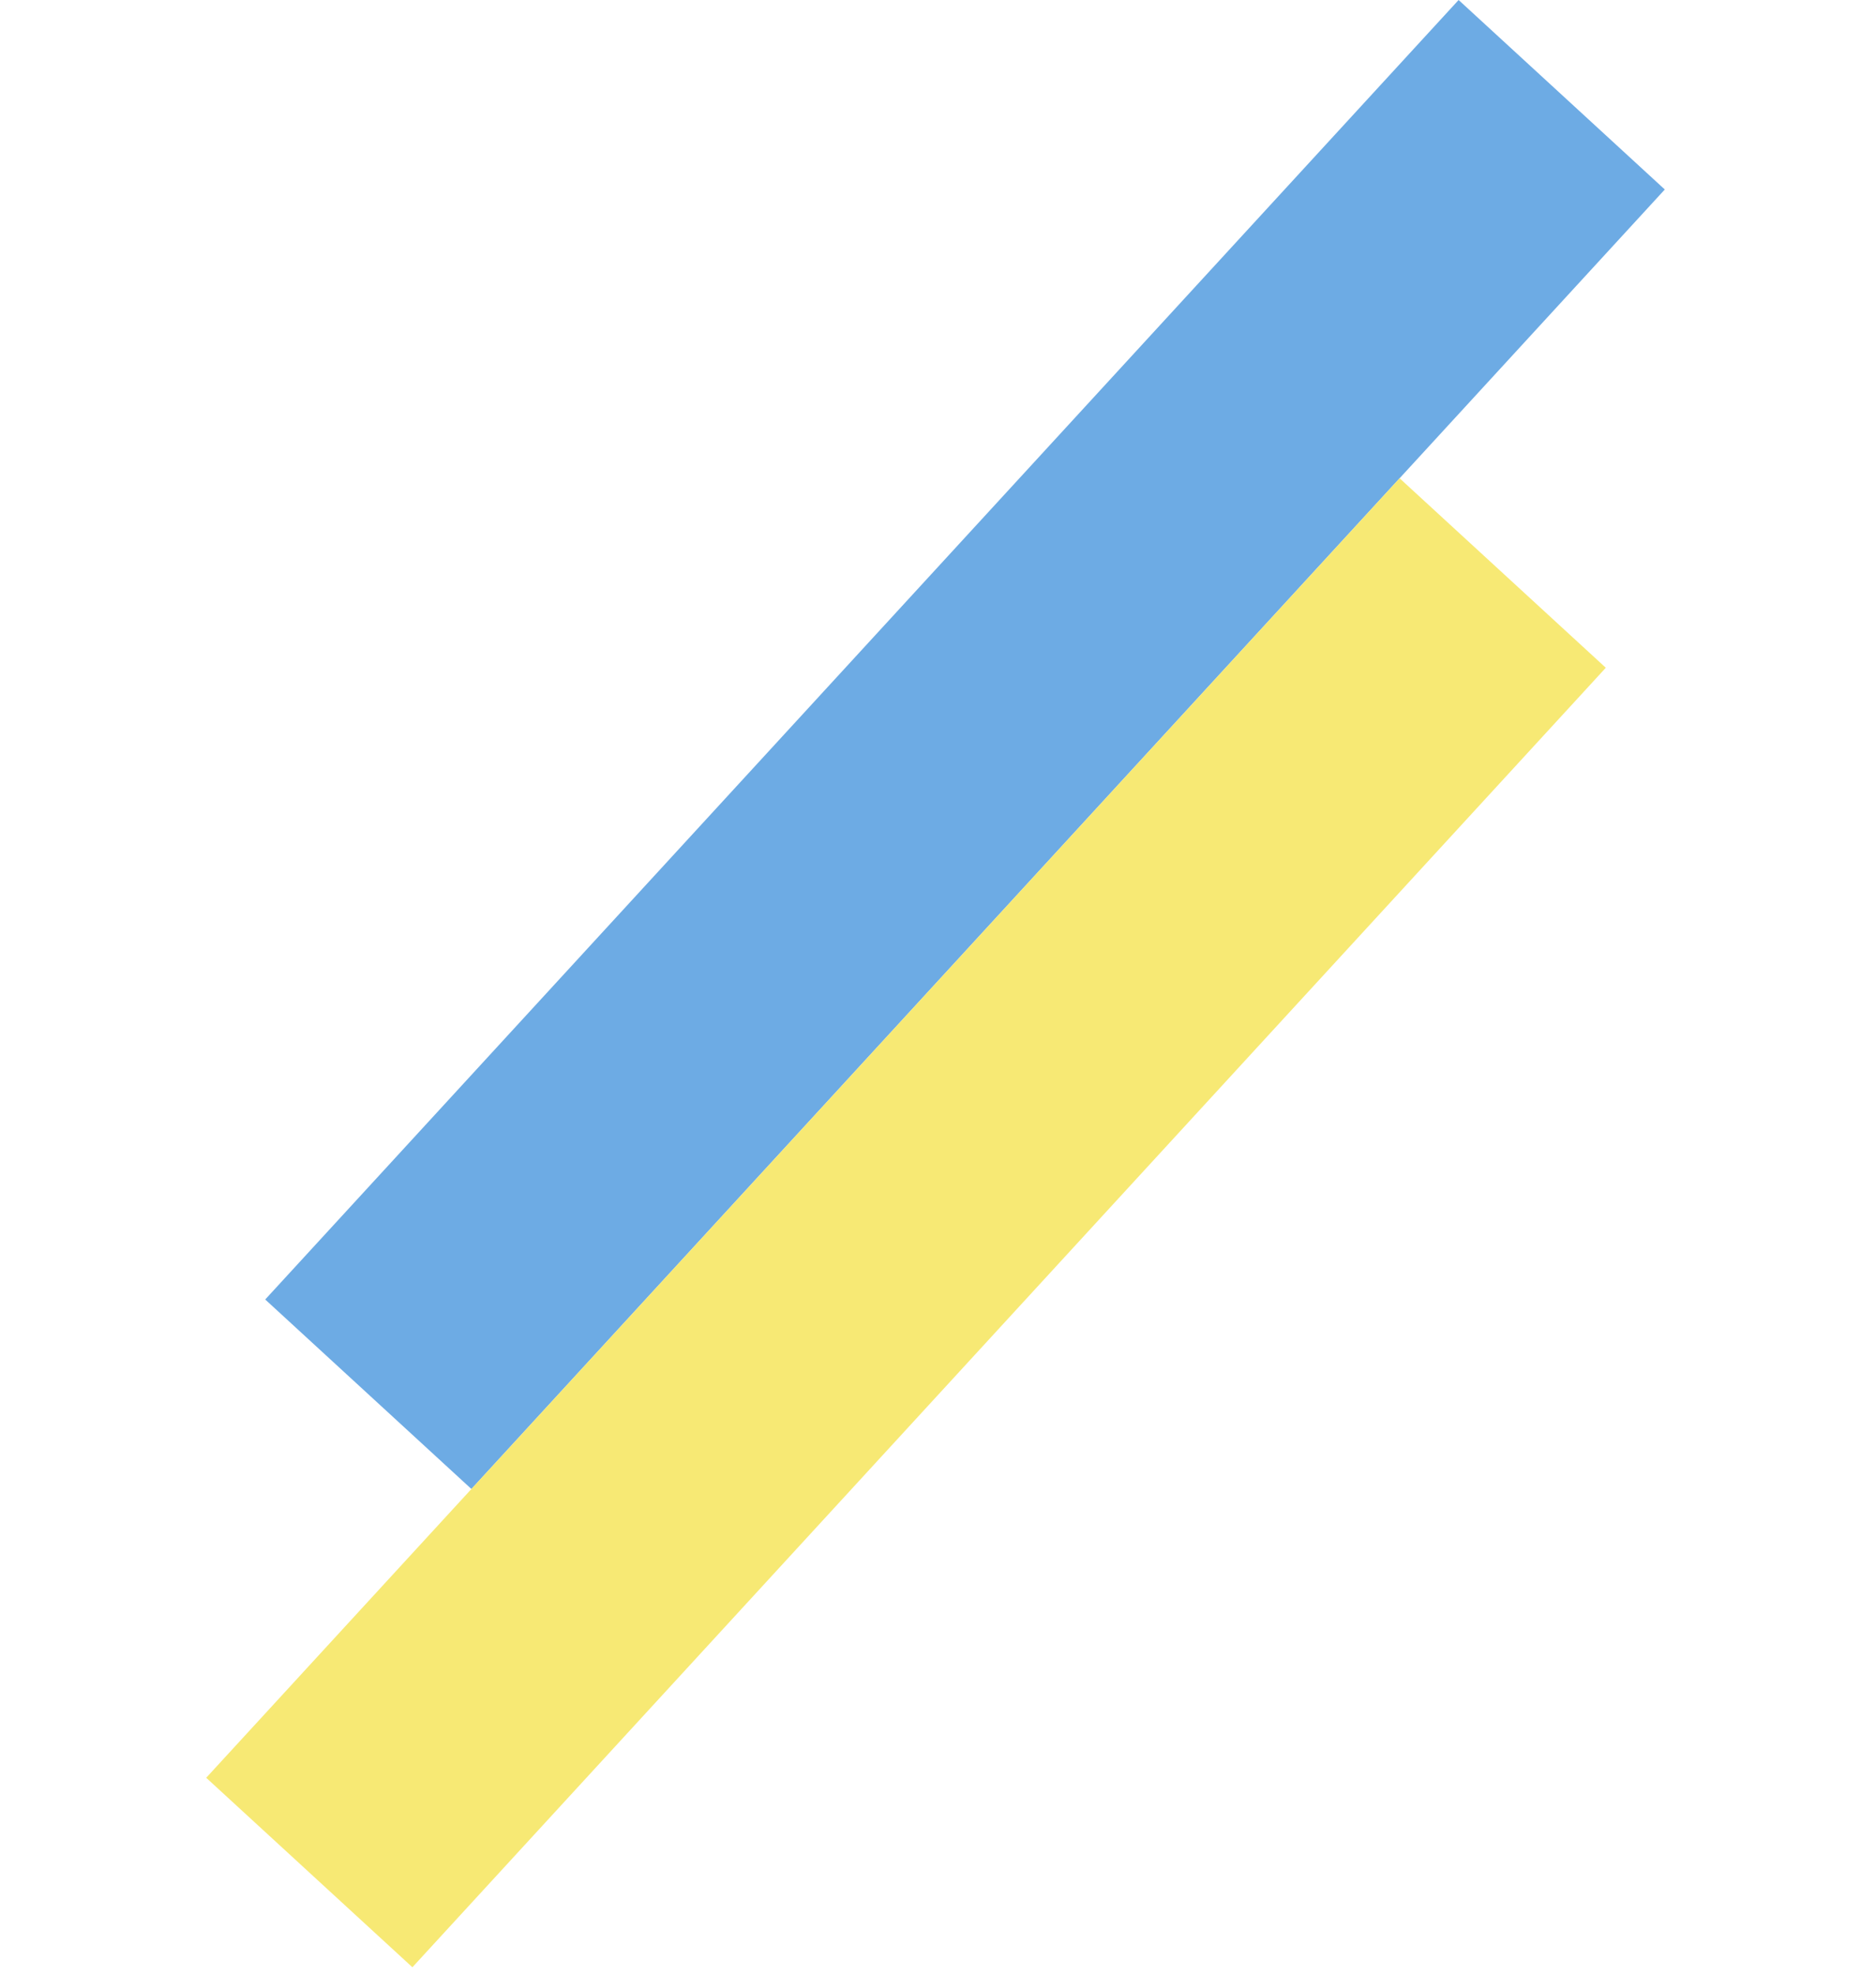 <svg width="134" height="141" viewBox="0 0 134 141" fill="none" xmlns="http://www.w3.org/2000/svg">
<rect x="104.186" width="20" height="126" transform="rotate(42.573 104.186 0)" fill="#6DABE4"/>
<rect x="99.972" y="34.15" width="20" height="126" transform="rotate(42.573 99.972 34.15)" fill="#F7E974"/>
</svg>

